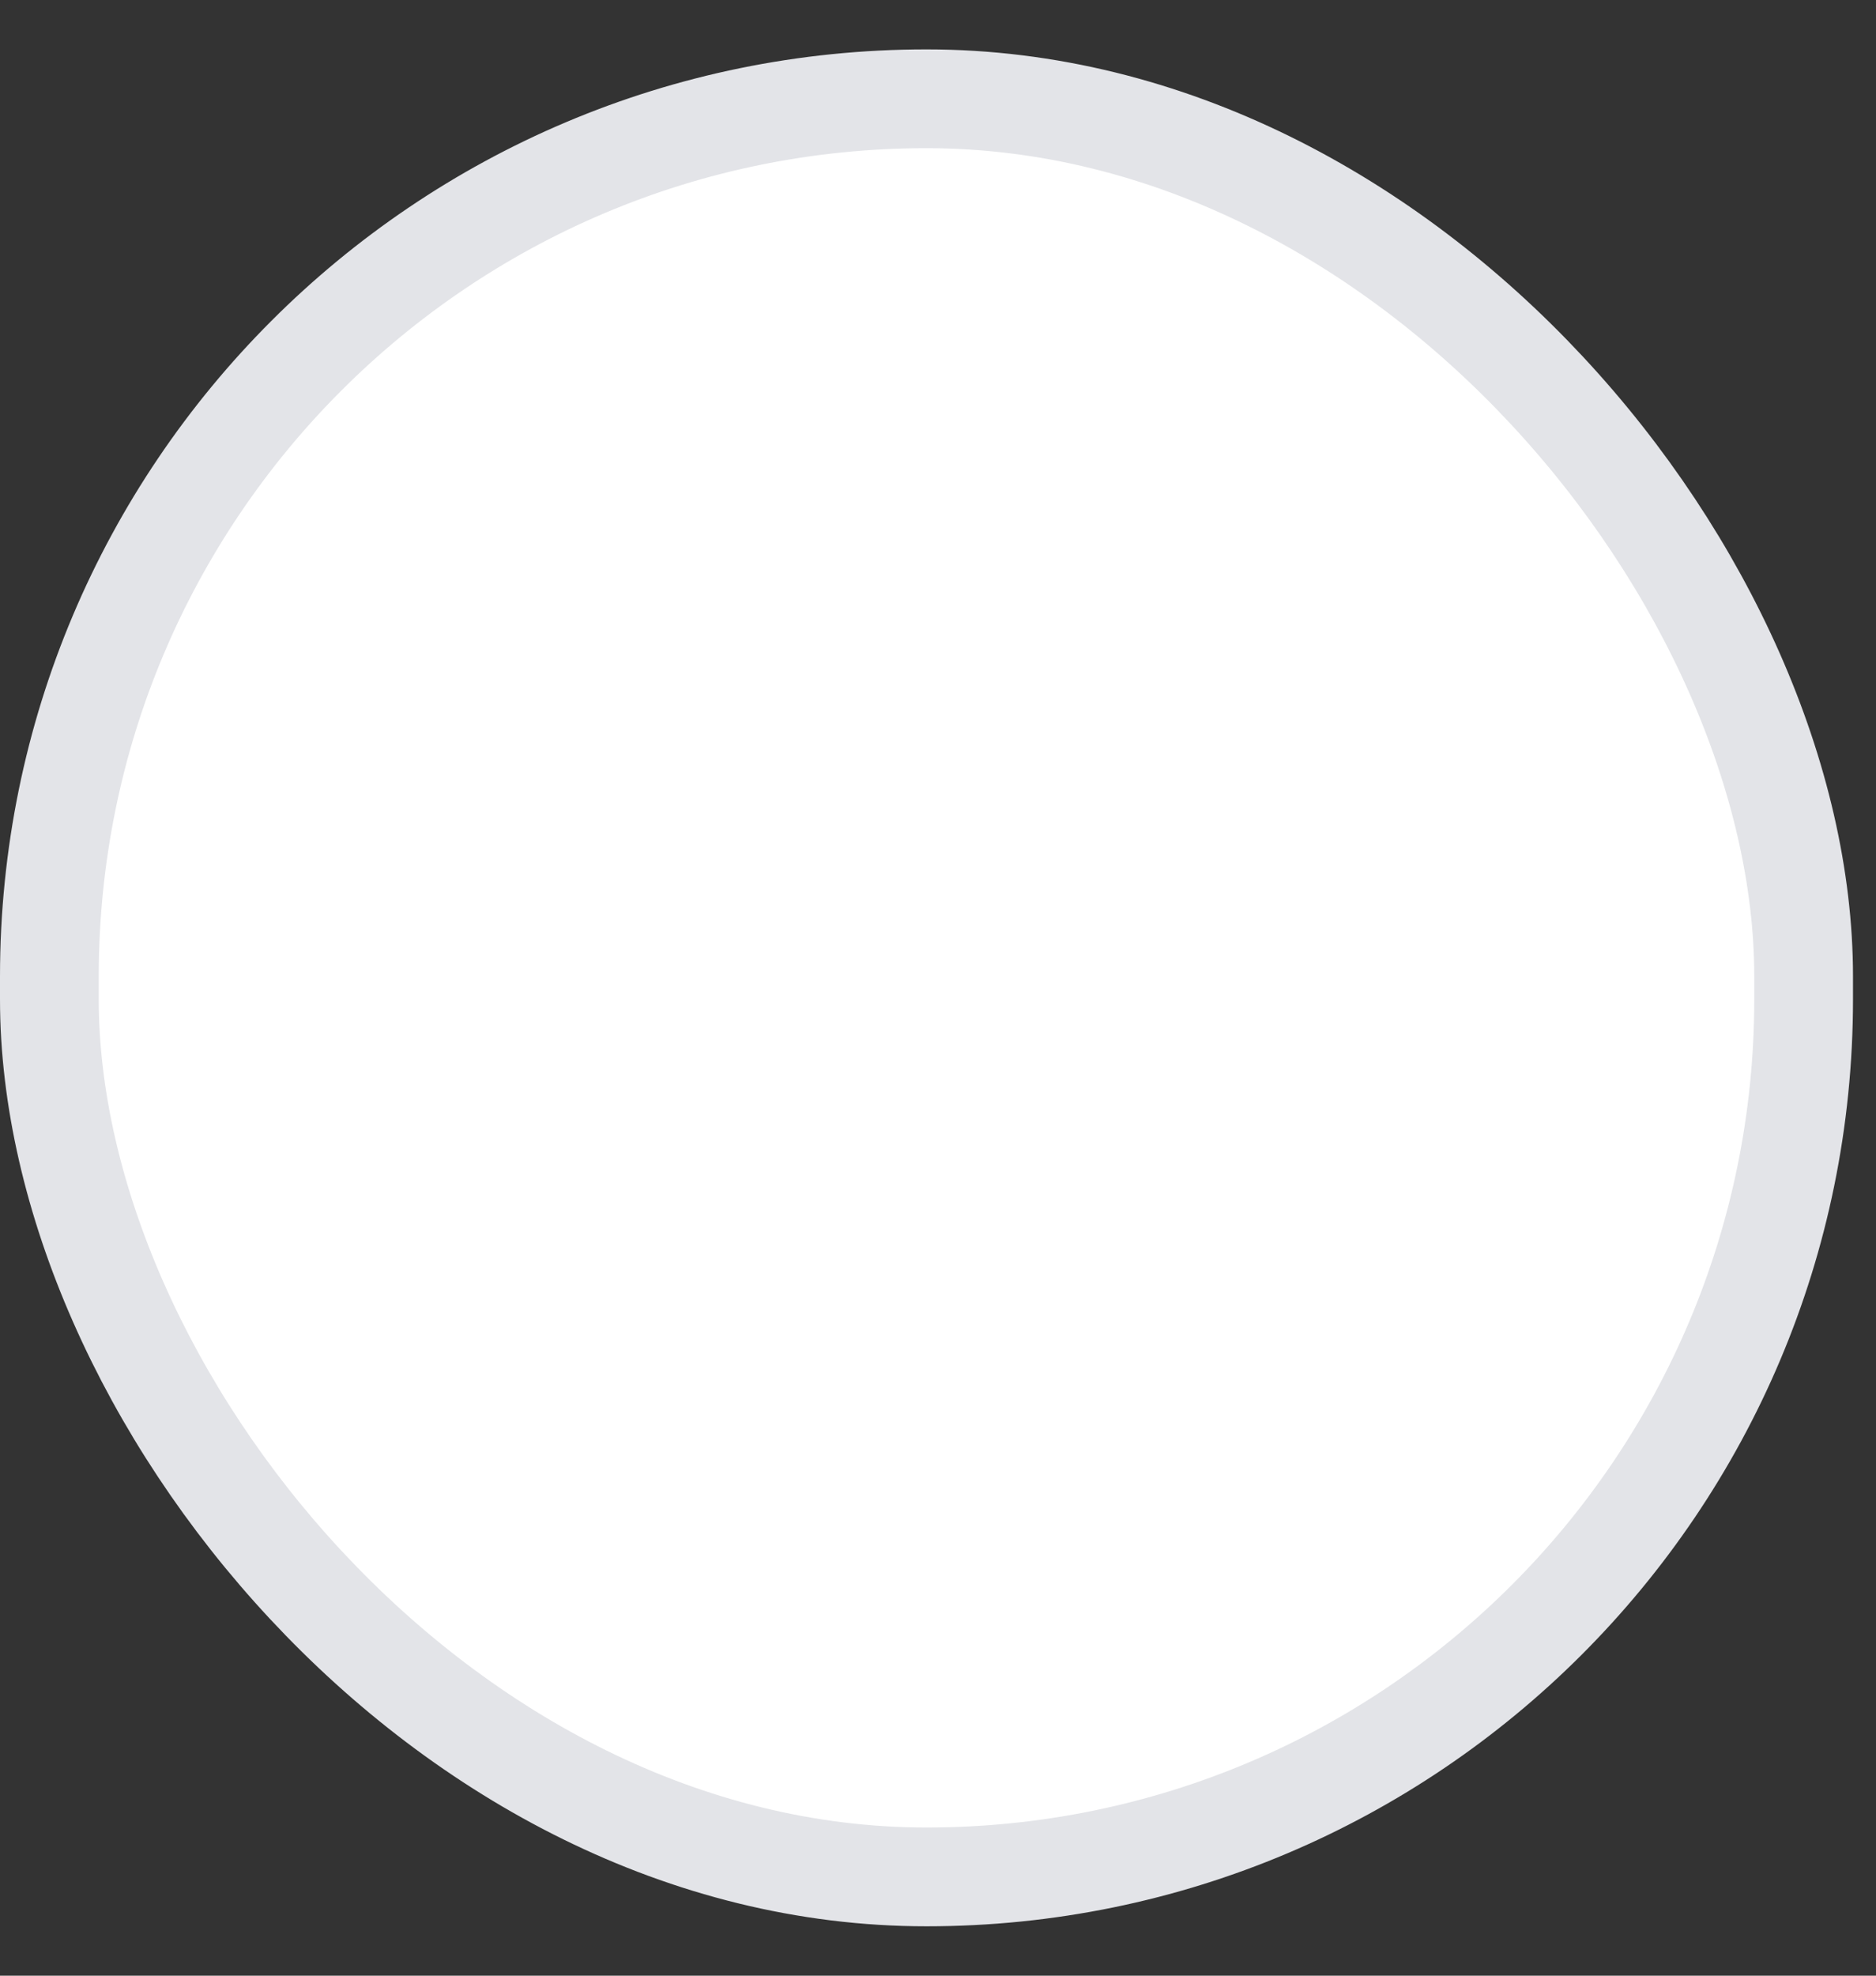 <svg width="19" height="20" viewBox="0 0 19 20" fill="none" xmlns="http://www.w3.org/2000/svg">
<rect x="0" y="0" width="19" height="20" fill="#333333" stroke="none"/>
<rect x="0.5" y="1" width="17.767" height="18" rx="8.884" fill="white" stroke="#E3E4E8"/>
</svg>
